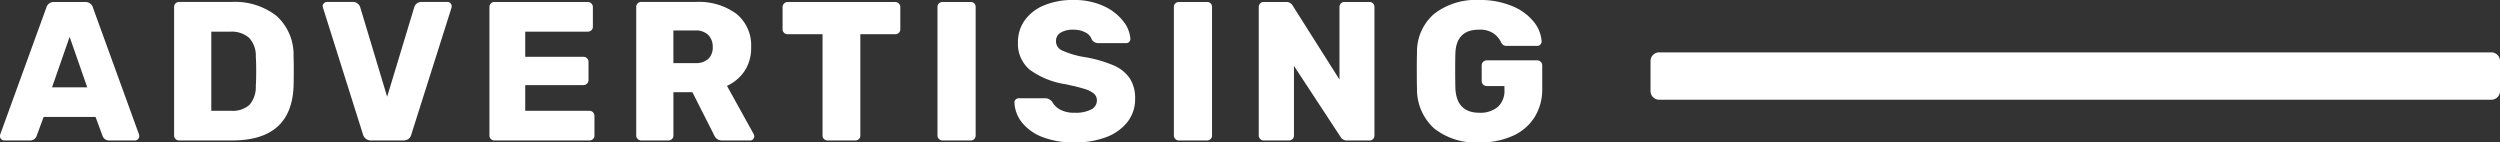 <svg xmlns="http://www.w3.org/2000/svg" xmlns:xlink="http://www.w3.org/1999/xlink" width="282.281" height="16.083" viewBox="0 0 282.281 16.083">
  <rect x="0" y="0" width="282.281" height="16.083" fill="#333333" stroke="none"/>
  <defs>
    <clipPath id="clip-path">
      <path id="Path_90" data-name="Path 90" d="M0,0H282.281V-16.083H0Z" fill="none"/>
    </clipPath>
  </defs>
  <g id="Group_109" data-name="Group 109" transform="translate(0 16.083)">
    <g id="Group_108" data-name="Group 108" clip-path="url(#clip-path)">
      <g id="Group_106" data-name="Group 106" transform="translate(281.281 -4.824)">
        <path id="Path_88" data-name="Path 88" d="M0,0A.979.979,0,0,0,1-1V-4.345a.979.979,0,0,0-1-1H-93.917a.979.979,0,0,0-1,1V-1a.979.979,0,0,0,1,1Z" fill="#fff"/>
      </g>
      <g id="Group_107" data-name="Group 107" transform="translate(0.469 -0.223)">
        <path id="Path_89" data-name="Path 89" d="M0,0H2.9a.776.776,0,0,0,.759-.491l.8-2.167H10.32l.8,2.167A.775.775,0,0,0,11.883,0h2.9a.448.448,0,0,0,.324-.145.448.448,0,0,0,.145-.324.714.714,0,0,0-.022-.2l-5.2-14.318a.872.872,0,0,0-.893-.648H5.651a.871.871,0,0,0-.893.648L-.447-.67a.679.679,0,0,0-.022.2.448.448,0,0,0,.145.324A.448.448,0,0,0,0,0M7.393-11.7l1.988,5.7H5.406ZM19.745,0h5.987q6.723,0,6.946-6.12.022-.626.023-1.7t-.023-1.72a5.892,5.892,0,0,0-1.92-4.523,7.641,7.641,0,0,0-5.138-1.575H19.745a.524.524,0,0,0-.4.168.581.581,0,0,0-.156.413v14.5a.532.532,0,0,0,.168.39.532.532,0,0,0,.39.168m3.641-3.351v-8.934h2.122a3.012,3.012,0,0,1,2.134.681,2.9,2.9,0,0,1,.77,2.111q.045.625.045,1.653t-.045,1.675A3.073,3.073,0,0,1,27.7-4.021a2.829,2.829,0,0,1-2.077.67ZM41.457,0h3.6a.947.947,0,0,0,.615-.19.846.846,0,0,0,.3-.48l4.534-14.3a.817.817,0,0,0,.023-.2.469.469,0,0,0-.134-.324.44.44,0,0,0-.335-.145H47.131a.823.823,0,0,0-.548.179.842.842,0,0,0-.279.424l-3.06,10.1-3.038-10.1a.921.921,0,0,0-.279-.413.793.793,0,0,0-.547-.19H36.454a.478.478,0,0,0-.347.145.448.448,0,0,0-.145.324l.045.2L40.519-.67a.96.96,0,0,0,.324.48.943.943,0,0,0,.614.19M55.35,0H66.072a.581.581,0,0,0,.413-.156.524.524,0,0,0,.168-.4V-2.77a.562.562,0,0,0-.168-.413.559.559,0,0,0-.413-.168H58.835v-2.9H65.4a.56.56,0,0,0,.413-.168.56.56,0,0,0,.168-.413V-8.868a.562.562,0,0,0-.168-.413.559.559,0,0,0-.413-.167H58.835v-2.837h7.058a.582.582,0,0,0,.414-.157.527.527,0,0,0,.167-.4v-2.211a.562.562,0,0,0-.167-.413.563.563,0,0,0-.414-.168H55.35a.524.524,0,0,0-.4.168.581.581,0,0,0-.156.413v14.5a.535.535,0,0,0,.167.39A.536.536,0,0,0,55.35,0M71.924,0h3.06A.586.586,0,0,0,75.4-.156a.527.527,0,0,0,.167-.4V-5.45h2.144L80.167-.6a.931.931,0,0,0,.915.6h3.15a.436.436,0,0,0,.335-.145A.469.469,0,0,0,84.7-.469a.556.556,0,0,0-.067-.246l-3.016-5.45a4.814,4.814,0,0,0,2-1.7,4.705,4.705,0,0,0,.726-2.658A4.572,4.572,0,0,0,82.679-14.3a7.164,7.164,0,0,0-4.612-1.34H71.924a.524.524,0,0,0-.4.168.581.581,0,0,0-.156.413v14.5a.535.535,0,0,0,.167.39A.536.536,0,0,0,71.924,0m3.641-8.734v-3.685h2.48a1.958,1.958,0,0,1,1.463.513,1.866,1.866,0,0,1,.5,1.363,1.75,1.75,0,0,1-.5,1.329,2.039,2.039,0,0,1-1.463.48ZM92.988,0h3.105a.585.585,0,0,0,.413-.156.524.524,0,0,0,.168-.4V-11.995h3.931a.585.585,0,0,0,.413-.156.524.524,0,0,0,.168-.4v-2.5a.559.559,0,0,0-.168-.413.562.562,0,0,0-.413-.168H88.476a.559.559,0,0,0-.413.168.559.559,0,0,0-.168.413v2.5a.524.524,0,0,0,.168.4.581.581,0,0,0,.413.156h3.931V-.558a.524.524,0,0,0,.168.4A.581.581,0,0,0,92.988,0m12.955,0h3.194a.524.524,0,0,0,.4-.168.553.553,0,0,0,.157-.39V-15.077a.545.545,0,0,0-.157-.4.545.545,0,0,0-.4-.157h-3.194a.557.557,0,0,0-.391.157.527.527,0,0,0-.167.4V-.558a.535.535,0,0,0,.167.39.536.536,0,0,0,.391.168m14.943.223a9.791,9.791,0,0,0,3.53-.592,5.452,5.452,0,0,0,2.412-1.708,4.159,4.159,0,0,0,.871-2.636A4.1,4.1,0,0,0,127.107-7a4.216,4.216,0,0,0-1.831-1.474,14.29,14.29,0,0,0-3.34-.949,10.153,10.153,0,0,1-2.5-.748,1.127,1.127,0,0,1-.671-1.017,1.1,1.1,0,0,1,.514-.983,2.657,2.657,0,0,1,1.452-.335,2.732,2.732,0,0,1,1.385.324,1.38,1.38,0,0,1,.692.793.861.861,0,0,0,.76.4h3.127a.436.436,0,0,0,.335-.145.494.494,0,0,0,.134-.346,3.6,3.6,0,0,0-.815-2,5.837,5.837,0,0,0-2.212-1.7,7.9,7.9,0,0,0-3.406-.681,8.369,8.369,0,0,0-3.3.6,5.016,5.016,0,0,0-2.189,1.686,4.16,4.16,0,0,0-.77,2.469,3.805,3.805,0,0,0,1.34,3.127,9.233,9.233,0,0,0,4.043,1.63q1.384.291,2.122.525a2.982,2.982,0,0,1,1.072.536.992.992,0,0,1,.335.771A1.127,1.127,0,0,1,122.74-3.5a3.793,3.793,0,0,1-1.854.369,3.334,3.334,0,0,1-1.641-.346,2.24,2.24,0,0,1-.905-.883,1.439,1.439,0,0,0-.369-.312.913.913,0,0,0-.435-.09h-2.971a.494.494,0,0,0-.346.134.437.437,0,0,0-.145.335,3.854,3.854,0,0,0,.826,2.234A5.375,5.375,0,0,0,117.2-.4a9.676,9.676,0,0,0,3.685.625M132.635,0h3.194a.527.527,0,0,0,.4-.168.552.552,0,0,0,.156-.39V-15.077a.544.544,0,0,0-.156-.4.549.549,0,0,0-.4-.157h-3.194a.557.557,0,0,0-.391.157.526.526,0,0,0-.167.4V-.558a.535.535,0,0,0,.167.39.536.536,0,0,0,.391.168m9.583,0h2.836a.586.586,0,0,0,.414-.156.527.527,0,0,0,.167-.4V-8.421l5.249,8a.818.818,0,0,0,.76.424h2.524a.524.524,0,0,0,.4-.168.582.582,0,0,0,.156-.413V-15.055a.582.582,0,0,0-.156-.413.524.524,0,0,0-.4-.168h-2.837a.524.524,0,0,0-.4.168.581.581,0,0,0-.156.413V-6.88L145.5-15.211a.818.818,0,0,0-.759-.425h-2.524a.524.524,0,0,0-.4.168.578.578,0,0,0-.157.413v14.5a.532.532,0,0,0,.168.39.534.534,0,0,0,.391.168m24.324.223A9.03,9.03,0,0,0,170.295-.5a5.616,5.616,0,0,0,2.49-2.1,5.92,5.92,0,0,0,.883-3.273V-8.466a.562.562,0,0,0-.168-.413.558.558,0,0,0-.413-.167h-5.674a.559.559,0,0,0-.413.167.565.565,0,0,0-.167.413v1.743A.563.563,0,0,0,167-6.31a.559.559,0,0,0,.413.167H169.4v.4a2.443,2.443,0,0,1-.759,1.966,3.062,3.062,0,0,1-2.055.648q-2.636,0-2.725-2.837-.022-.648-.022-1.943t.022-1.921q.089-2.68,2.68-2.681a2.71,2.71,0,0,1,1.664.447,2.634,2.634,0,0,1,.86,1.072.871.871,0,0,0,.235.235.645.645,0,0,0,.346.078h3.462a.474.474,0,0,0,.347-.145.475.475,0,0,0,.145-.346,3.86,3.86,0,0,0-.883-2.223,6.026,6.026,0,0,0-2.434-1.776,9.359,9.359,0,0,0-3.742-.692,7.664,7.664,0,0,0-5.059,1.552,5.614,5.614,0,0,0-1.954,4.367q-.022.648-.023,2.055t.023,2.033a5.929,5.929,0,0,0,1.943,4.5,7.533,7.533,0,0,0,5.07,1.574" fill="#fff"/>
      </g>
    </g>
  </g>
</svg>
